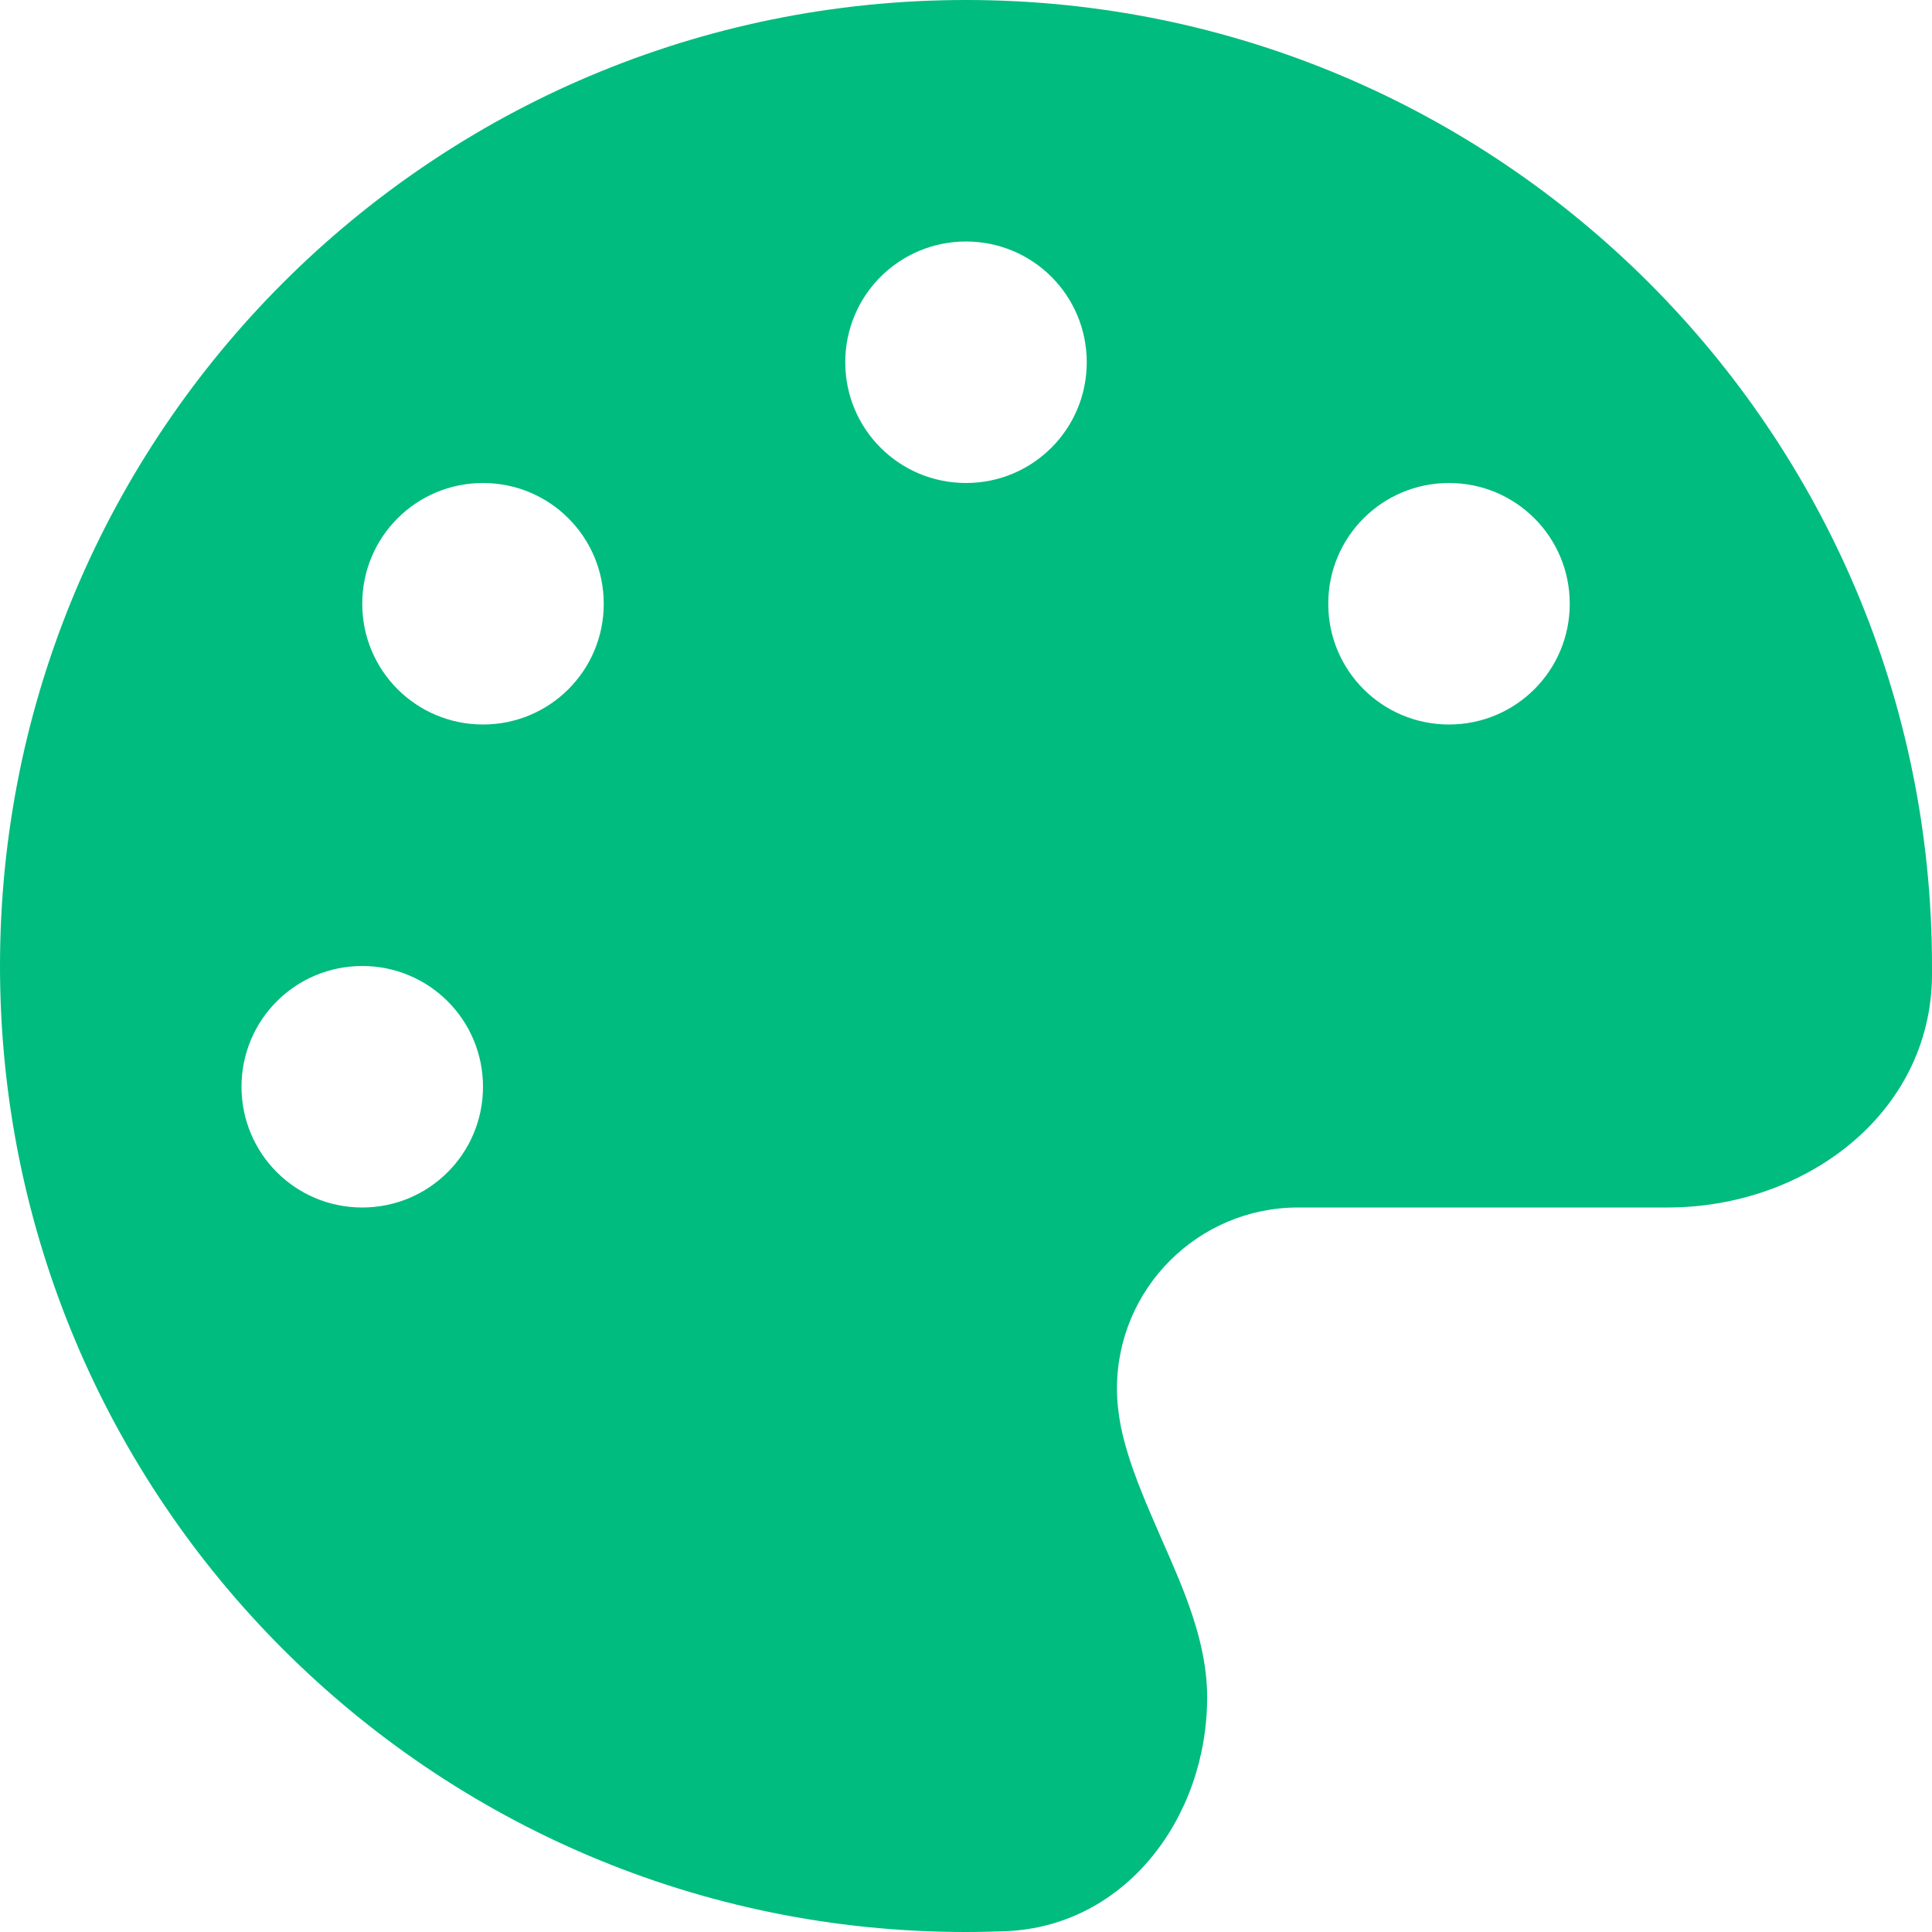 <svg width="22" height="22" viewBox="0 0 22 22" fill="none" xmlns="http://www.w3.org/2000/svg">
<path d="M22 11C22 11.039 22 11.077 22 11.116C21.983 12.684 20.556 13.75 18.988 13.75H14.781C13.643 13.75 12.719 14.674 12.719 15.812C12.719 15.959 12.736 16.1 12.762 16.238C12.852 16.676 13.041 17.097 13.226 17.523C13.488 18.116 13.746 18.704 13.746 19.327C13.746 20.694 12.818 21.936 11.451 21.991C11.301 21.996 11.15 22 10.996 22C4.924 22 0 17.076 0 11C0 4.924 4.924 0 11 0C17.076 0 22 4.924 22 11ZM5.5 12.375C5.5 11.614 4.886 11 4.125 11C3.364 11 2.75 11.614 2.75 12.375C2.75 13.136 3.364 13.75 4.125 13.75C4.886 13.75 5.5 13.136 5.5 12.375ZM5.5 8.25C6.261 8.25 6.875 7.636 6.875 6.875C6.875 6.114 6.261 5.5 5.5 5.5C4.739 5.5 4.125 6.114 4.125 6.875C4.125 7.636 4.739 8.25 5.5 8.25ZM12.375 4.125C12.375 3.364 11.761 2.75 11 2.75C10.239 2.75 9.625 3.364 9.625 4.125C9.625 4.886 10.239 5.5 11 5.5C11.761 5.5 12.375 4.886 12.375 4.125ZM16.5 8.25C17.261 8.25 17.875 7.636 17.875 6.875C17.875 6.114 17.261 5.5 16.5 5.5C15.739 5.5 15.125 6.114 15.125 6.875C15.125 7.636 15.739 8.25 16.5 8.25Z" fill="#00BC7E"/>
</svg>
